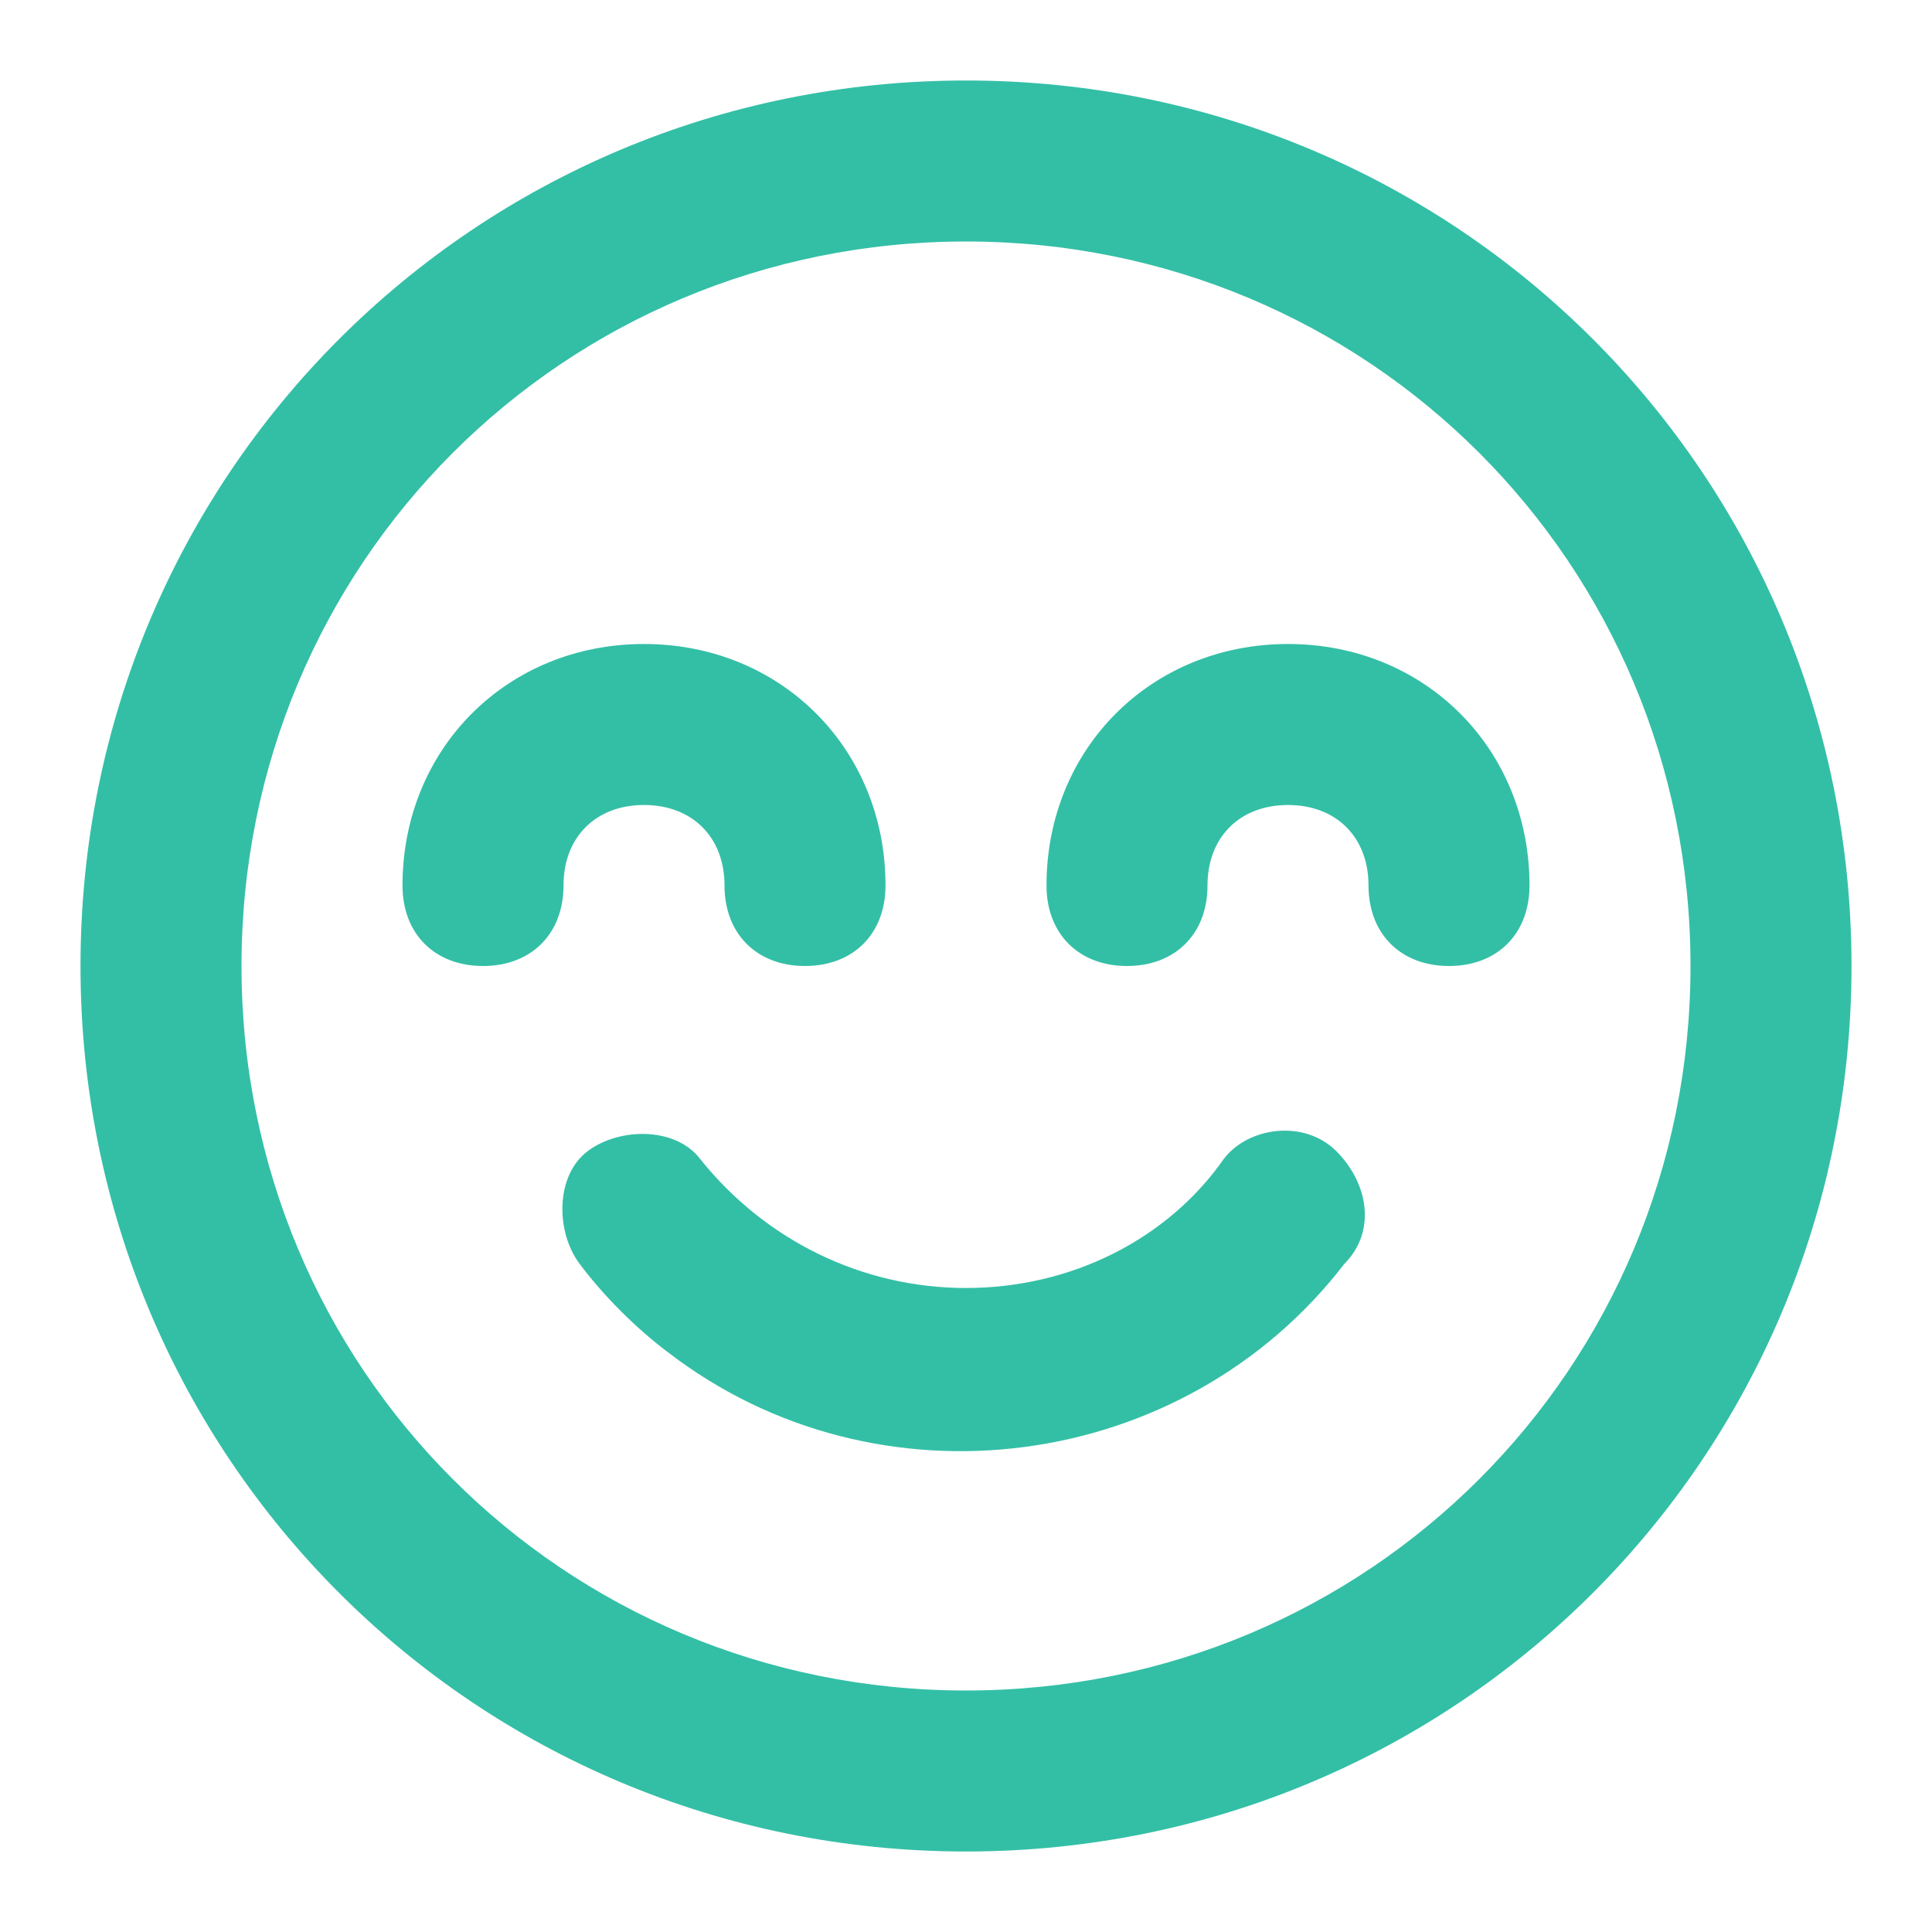 <?xml version="1.0" encoding="utf-8"?>
<!-- Generator: Adobe Illustrator 25.3.1, SVG Export Plug-In . SVG Version: 6.00 Build 0)  -->
<svg version="1.1" id="Layer_1" xmlns="http://www.w3.org/2000/svg" xmlns:xlink="http://www.w3.org/1999/xlink" x="0px" y="0px"
	 viewBox="0 0 24 24" style="enable-background:new 0 0 24 24;" xml:space="preserve">
<style type="text/css">
	.st0{fill:#33BFA6;}
</style>
<path class="st0" d="M12,16c1.3,0,2.5-0.6,3.2-1.6c0.3-0.4,1-0.5,1.4-0.1s0.5,1,0.1,1.4c-2,2.6-5.8,3.1-8.4,1.1
	c-0.4-0.3-0.8-0.7-1.1-1.1c-0.3-0.4-0.3-1.1,0.1-1.4c0.4-0.3,1.1-0.3,1.4,0.1l0,0C9.5,15.4,10.7,16,12,16z M1,12C1,5.9,5.9,1,12,1
	s11,4.9,11,11s-4.9,11-11,11C5.9,23,1,18.1,1,12z M3,12c0,5,4,9,9,9s9-4,9-9s-4-9-9-9C7,3,3,7,3,12z M14,12c0.6,0,1-0.4,1-1
	s0.4-1,1-1c0.6,0,1,0.4,1,1s0.4,1,1,1s1-0.4,1-1c0-1.7-1.3-3-3-3s-3,1.3-3,3C13,11.6,13.4,12,14,12z M7,11c0-0.6,0.4-1,1-1
	s1,0.4,1,1s0.4,1,1,1s1-0.4,1-1c0-1.7-1.3-3-3-3s-3,1.3-3,3c0,0.6,0.4,1,1,1S7,11.6,7,11z"/>
</svg>
